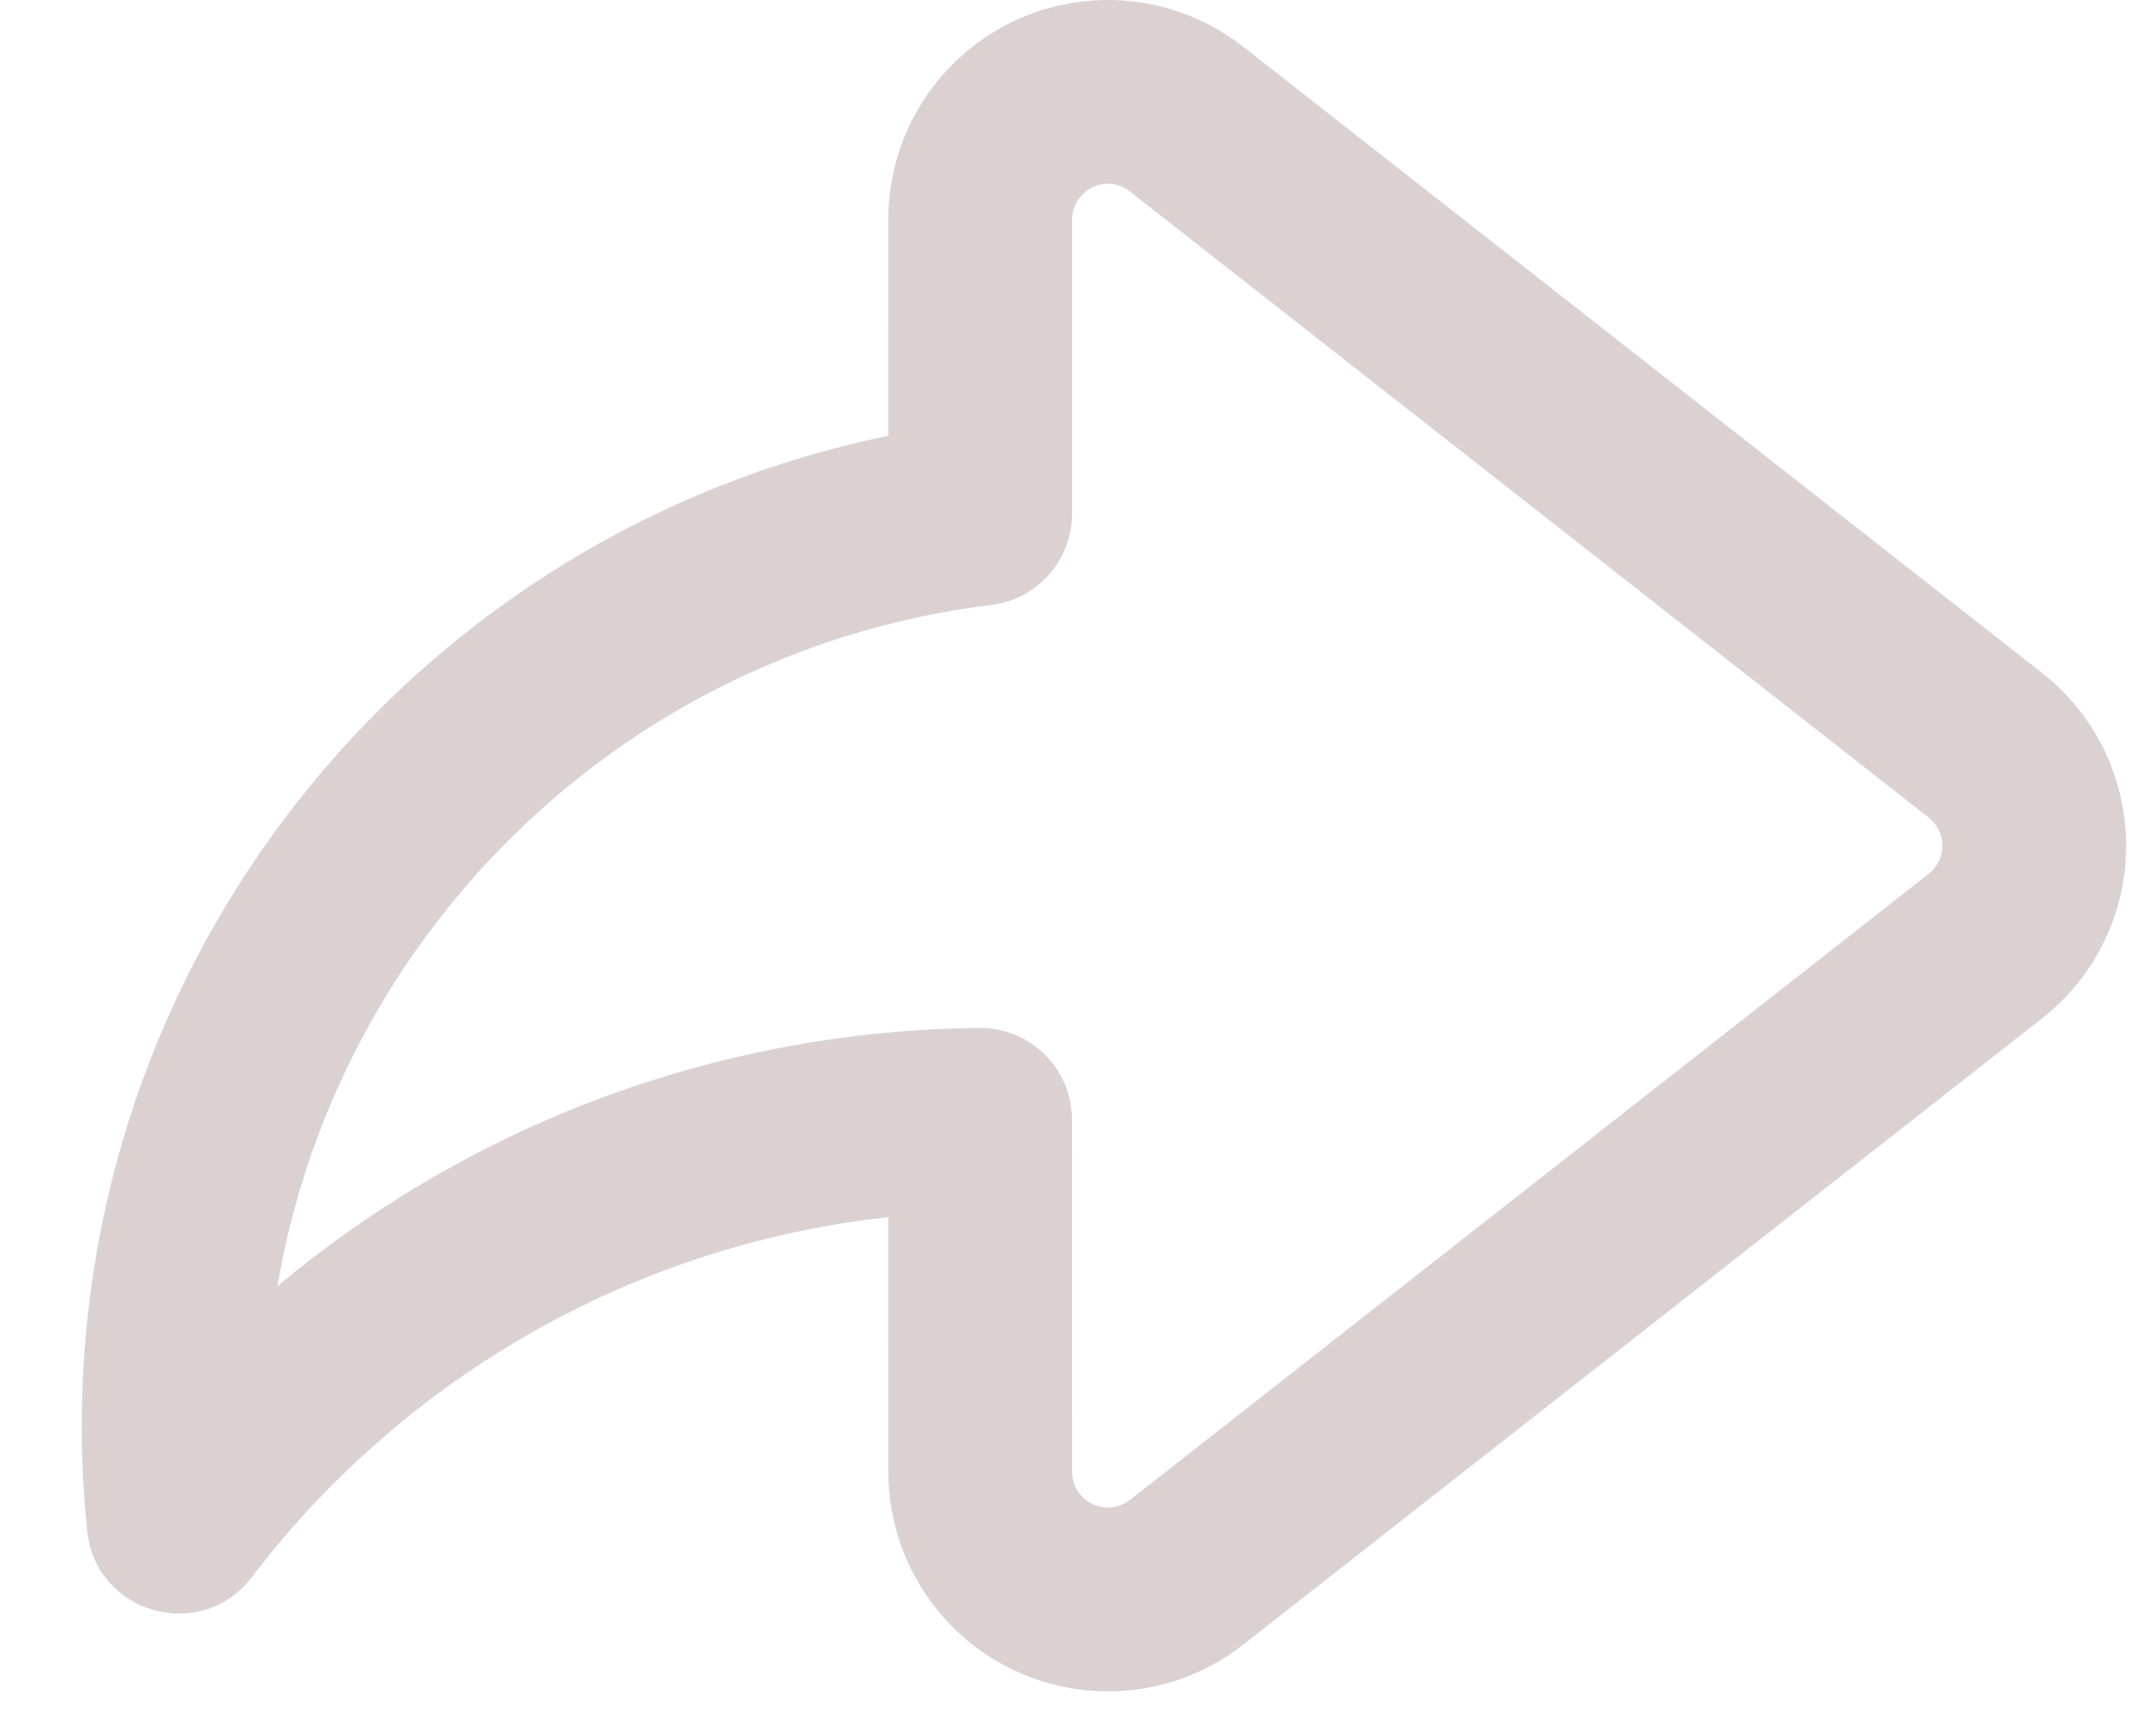 <svg width="21" height="17" viewBox="0 0 21 17" fill="none" xmlns="http://www.w3.org/2000/svg">
<path d="M10.698 0.005C9.582 0.084 8.701 1.014 8.701 2.15L8.7 4.267L8.68 4.272C4.148 5.211 0.801 9.227 0.801 13.965C0.801 14.31 0.819 14.653 0.854 14.993C0.937 15.804 1.969 16.096 2.464 15.448L2.651 15.211C4.11 13.425 6.188 12.253 8.487 11.946L8.7 11.92L8.701 14.414C8.701 14.895 8.862 15.362 9.159 15.74C9.892 16.675 11.243 16.839 12.178 16.106L20.001 9.974C20.137 9.867 20.26 9.745 20.367 9.608C21.1 8.674 20.936 7.322 20.001 6.59L12.178 0.458C11.799 0.161 11.332 0 10.851 0L10.698 0.005ZM10.851 1.8C10.93 1.8 11.006 1.826 11.067 1.875L18.891 8.007C19.043 8.126 19.07 8.346 18.95 8.498C18.933 8.52 18.913 8.54 18.891 8.558L11.067 14.69C10.915 14.809 10.695 14.782 10.576 14.63C10.527 14.568 10.501 14.492 10.501 14.414L10.5 10.967C10.5 10.464 10.088 10.059 9.585 10.067L9.352 10.071L9.01 10.088C6.736 10.233 4.613 11.075 2.892 12.453L2.717 12.597L2.741 12.462C3.384 9.046 6.176 6.356 9.709 5.925C10.161 5.87 10.5 5.487 10.501 5.032L10.501 2.15C10.501 1.957 10.658 1.8 10.851 1.8Z" fill="#DBD1D1"/>
</svg>
